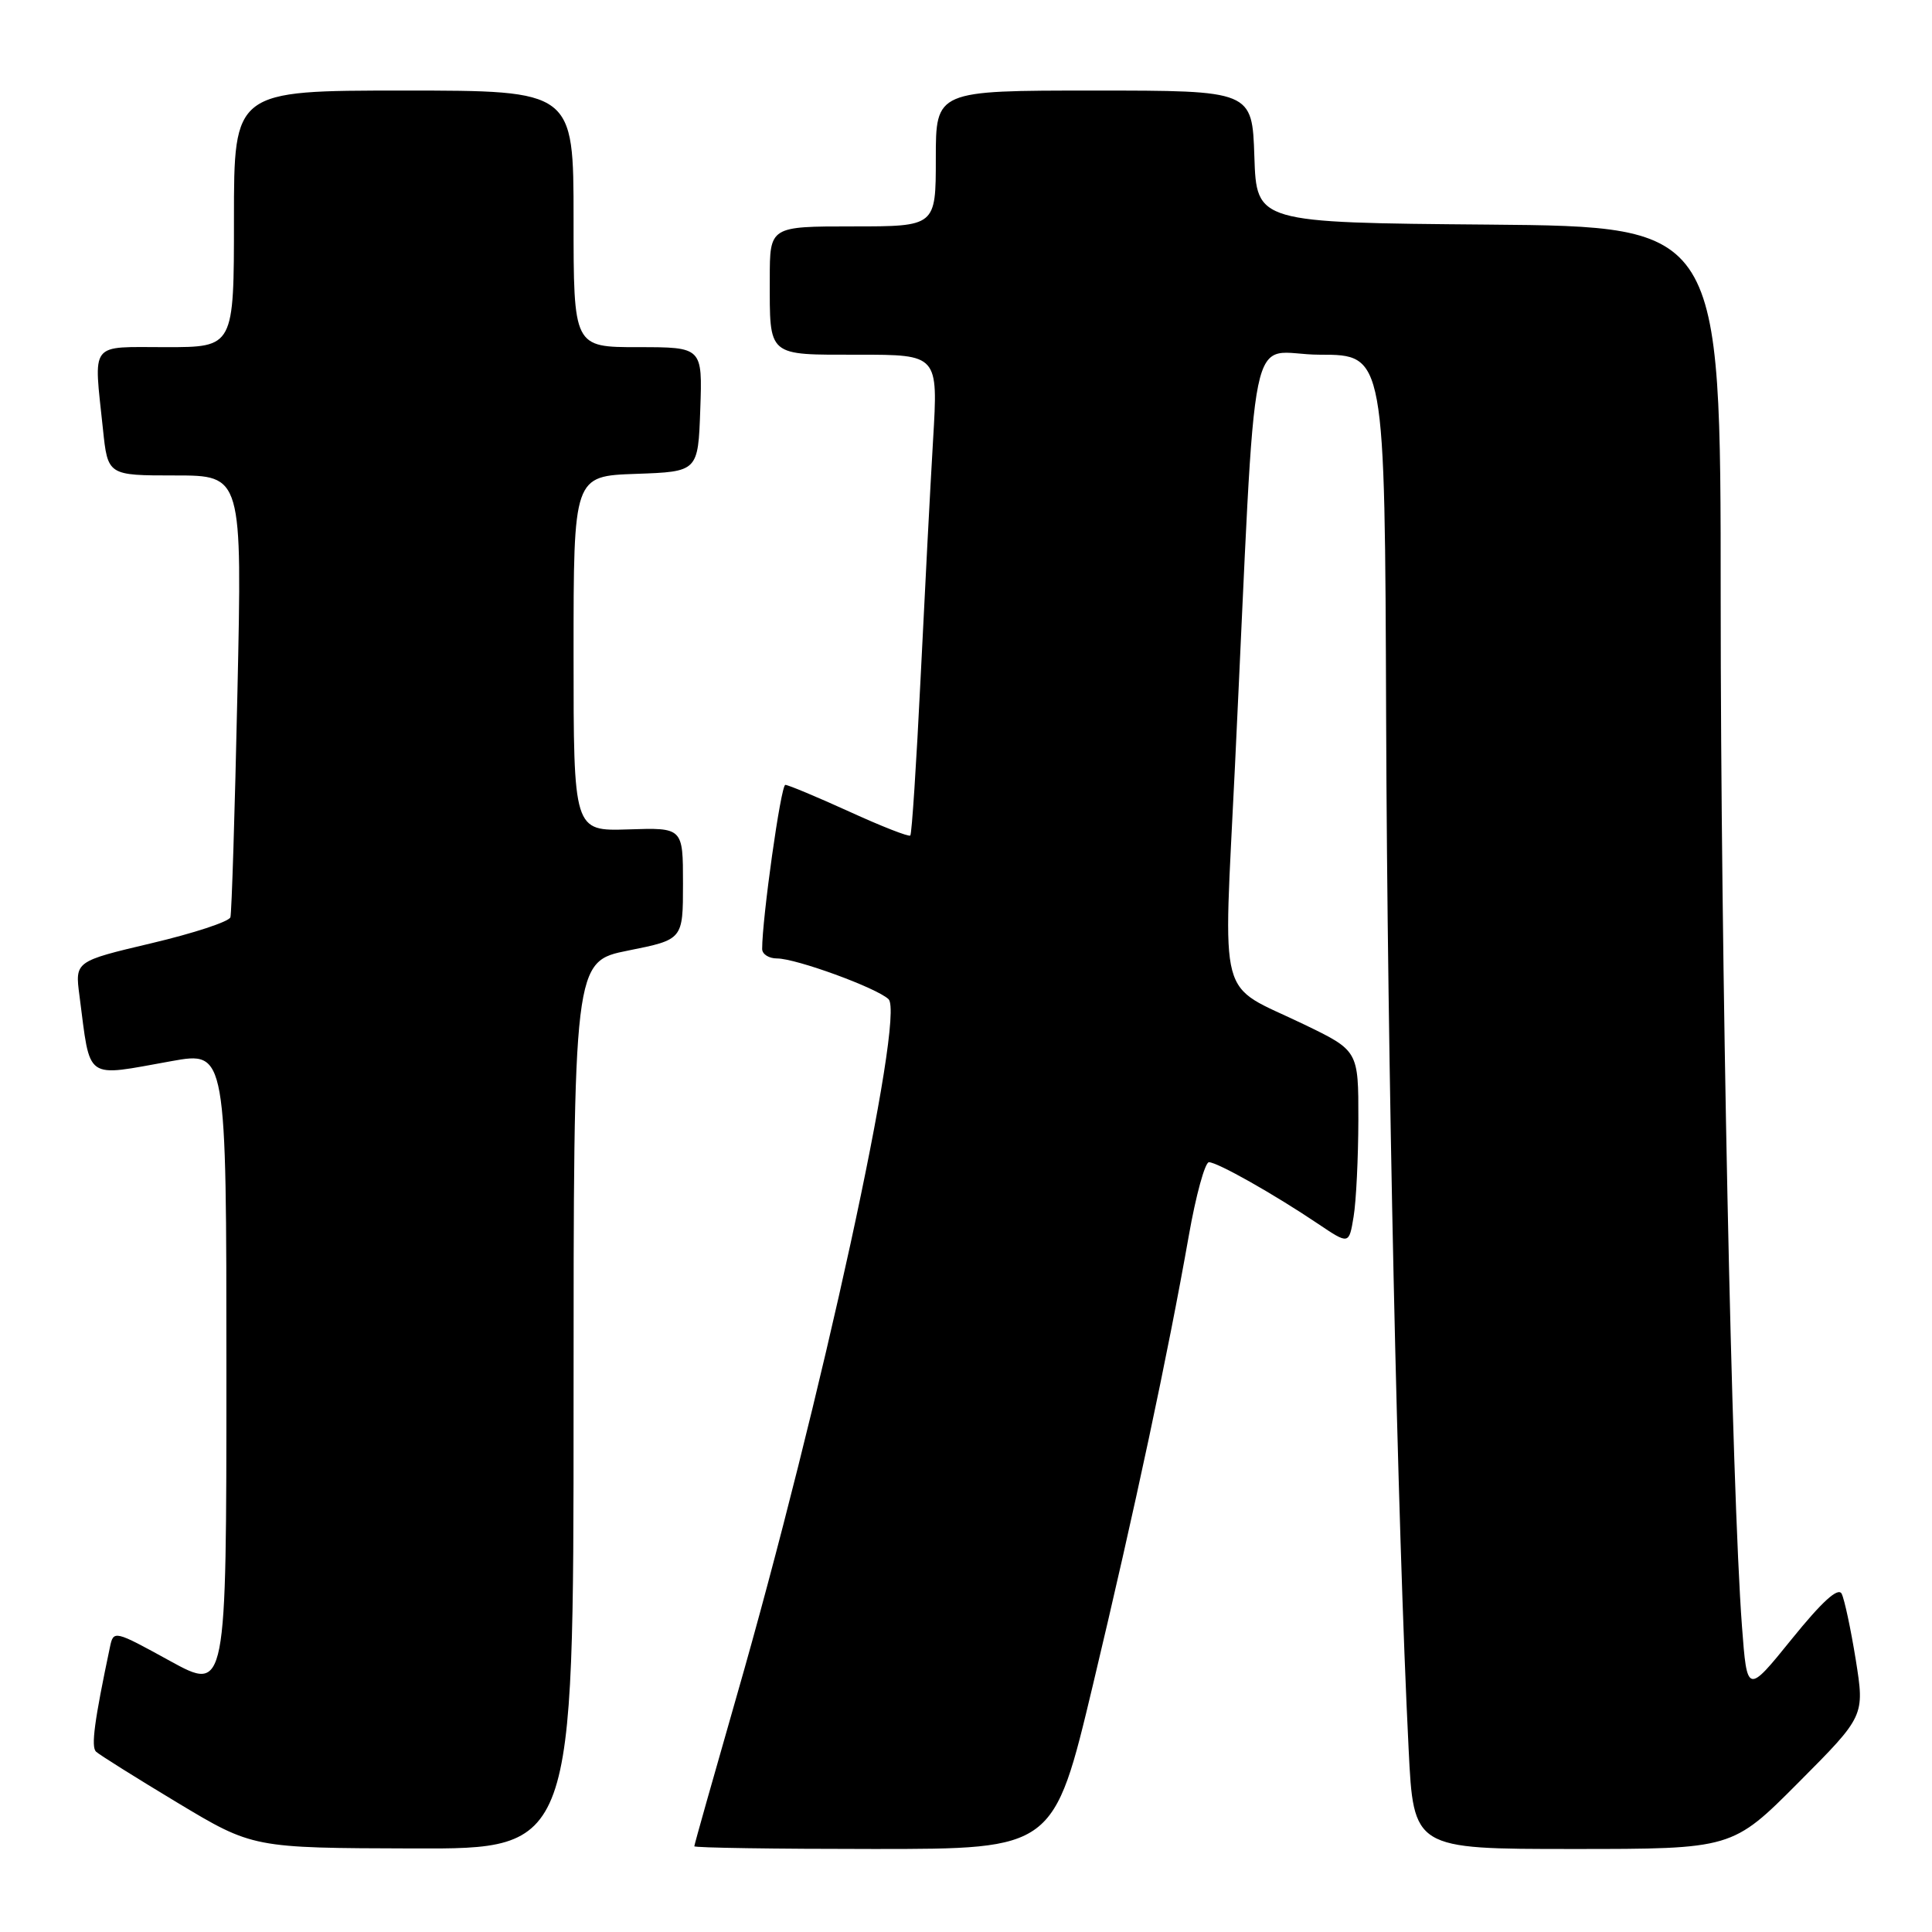 <?xml version="1.0" encoding="UTF-8" standalone="no"?>
<!DOCTYPE svg PUBLIC "-//W3C//DTD SVG 1.1//EN" "http://www.w3.org/Graphics/SVG/1.1/DTD/svg11.dtd" >
<svg xmlns="http://www.w3.org/2000/svg" xmlns:xlink="http://www.w3.org/1999/xlink" version="1.1" viewBox="0 0 256 256">
 <g >
 <path fill="currentColor"
d=" M 76.00 186.20 C 76.00 127.40 76.00 127.40 83.25 125.95 C 90.50 124.50 90.50 124.50 90.50 117.08 C 90.50 109.66 90.50 109.66 83.25 109.90 C 76.00 110.13 76.00 110.13 76.00 86.61 C 76.00 63.08 76.00 63.08 84.25 62.79 C 92.50 62.50 92.50 62.50 92.79 54.25 C 93.08 46.00 93.08 46.00 84.54 46.00 C 76.00 46.00 76.00 46.00 76.00 29.00 C 76.00 12.00 76.00 12.00 53.50 12.00 C 31.00 12.00 31.00 12.00 31.00 29.00 C 31.00 46.00 31.00 46.00 22.00 46.00 C 11.72 46.00 12.41 45.10 13.64 56.85 C 14.28 63.00 14.28 63.00 23.19 63.00 C 32.09 63.00 32.09 63.00 31.46 91.75 C 31.12 107.56 30.70 120.97 30.53 121.54 C 30.36 122.12 25.66 123.66 20.08 124.98 C 9.93 127.38 9.93 127.38 10.53 131.94 C 12.03 143.37 11.06 142.69 22.75 140.60 C 30.00 139.30 30.00 139.30 30.00 181.74 C 30.00 224.18 30.00 224.18 22.52 220.08 C 15.14 216.02 15.04 216.00 14.57 218.24 C 12.50 228.04 12.05 231.45 12.72 232.10 C 13.15 232.51 18.00 235.55 23.50 238.86 C 33.50 244.87 33.50 244.87 54.75 244.93 C 76.00 245.00 76.00 245.00 76.00 186.20 Z  M 144.82 223.25 C 150.37 199.99 154.74 179.50 157.52 163.75 C 158.46 158.39 159.67 154.00 160.19 154.00 C 161.31 154.00 168.79 158.22 174.63 162.15 C 178.75 164.92 178.75 164.92 179.36 161.21 C 179.70 159.17 179.98 153.39 179.99 148.36 C 180.00 139.22 180.00 139.22 172.75 135.72 C 161.16 130.13 162.10 133.65 163.64 101.50 C 166.61 39.77 165.12 47.00 174.89 47.00 C 183.50 47.00 183.50 47.00 183.67 95.25 C 183.83 140.58 185.16 201.82 186.65 231.75 C 187.30 245.00 187.30 245.00 208.42 245.00 C 229.54 245.00 229.54 245.00 238.31 236.19 C 247.08 227.38 247.08 227.38 245.90 219.94 C 245.24 215.85 244.40 211.91 244.03 211.18 C 243.56 210.28 241.44 212.21 237.42 217.18 C 231.50 224.50 231.50 224.50 230.82 215.50 C 229.45 197.27 228.00 127.11 228.00 79.26 C 228.00 30.03 228.00 30.03 197.25 29.76 C 166.50 29.50 166.50 29.50 166.21 20.75 C 165.92 12.00 165.92 12.00 144.96 12.00 C 124.00 12.00 124.00 12.00 124.00 21.00 C 124.00 30.00 124.00 30.00 113.00 30.00 C 102.00 30.00 102.00 30.00 102.00 36.92 C 102.00 47.38 101.56 47.00 113.76 47.00 C 124.31 47.00 124.31 47.00 123.64 58.25 C 123.27 64.44 122.53 78.69 121.98 89.93 C 121.43 101.16 120.82 110.51 120.62 110.71 C 120.42 110.91 116.77 109.48 112.51 107.53 C 108.24 105.59 104.44 104.00 104.06 104.00 C 103.47 104.00 100.98 121.75 100.99 125.75 C 101.00 126.44 101.88 127.00 102.96 127.00 C 105.48 127.00 116.12 130.88 117.73 132.39 C 119.98 134.48 108.77 185.95 97.57 224.89 C 94.51 235.56 92.00 244.44 92.00 244.64 C 92.00 244.84 102.72 245.00 115.81 245.00 C 139.63 245.00 139.63 245.00 144.82 223.25 Z "/>
</g>
</svg>